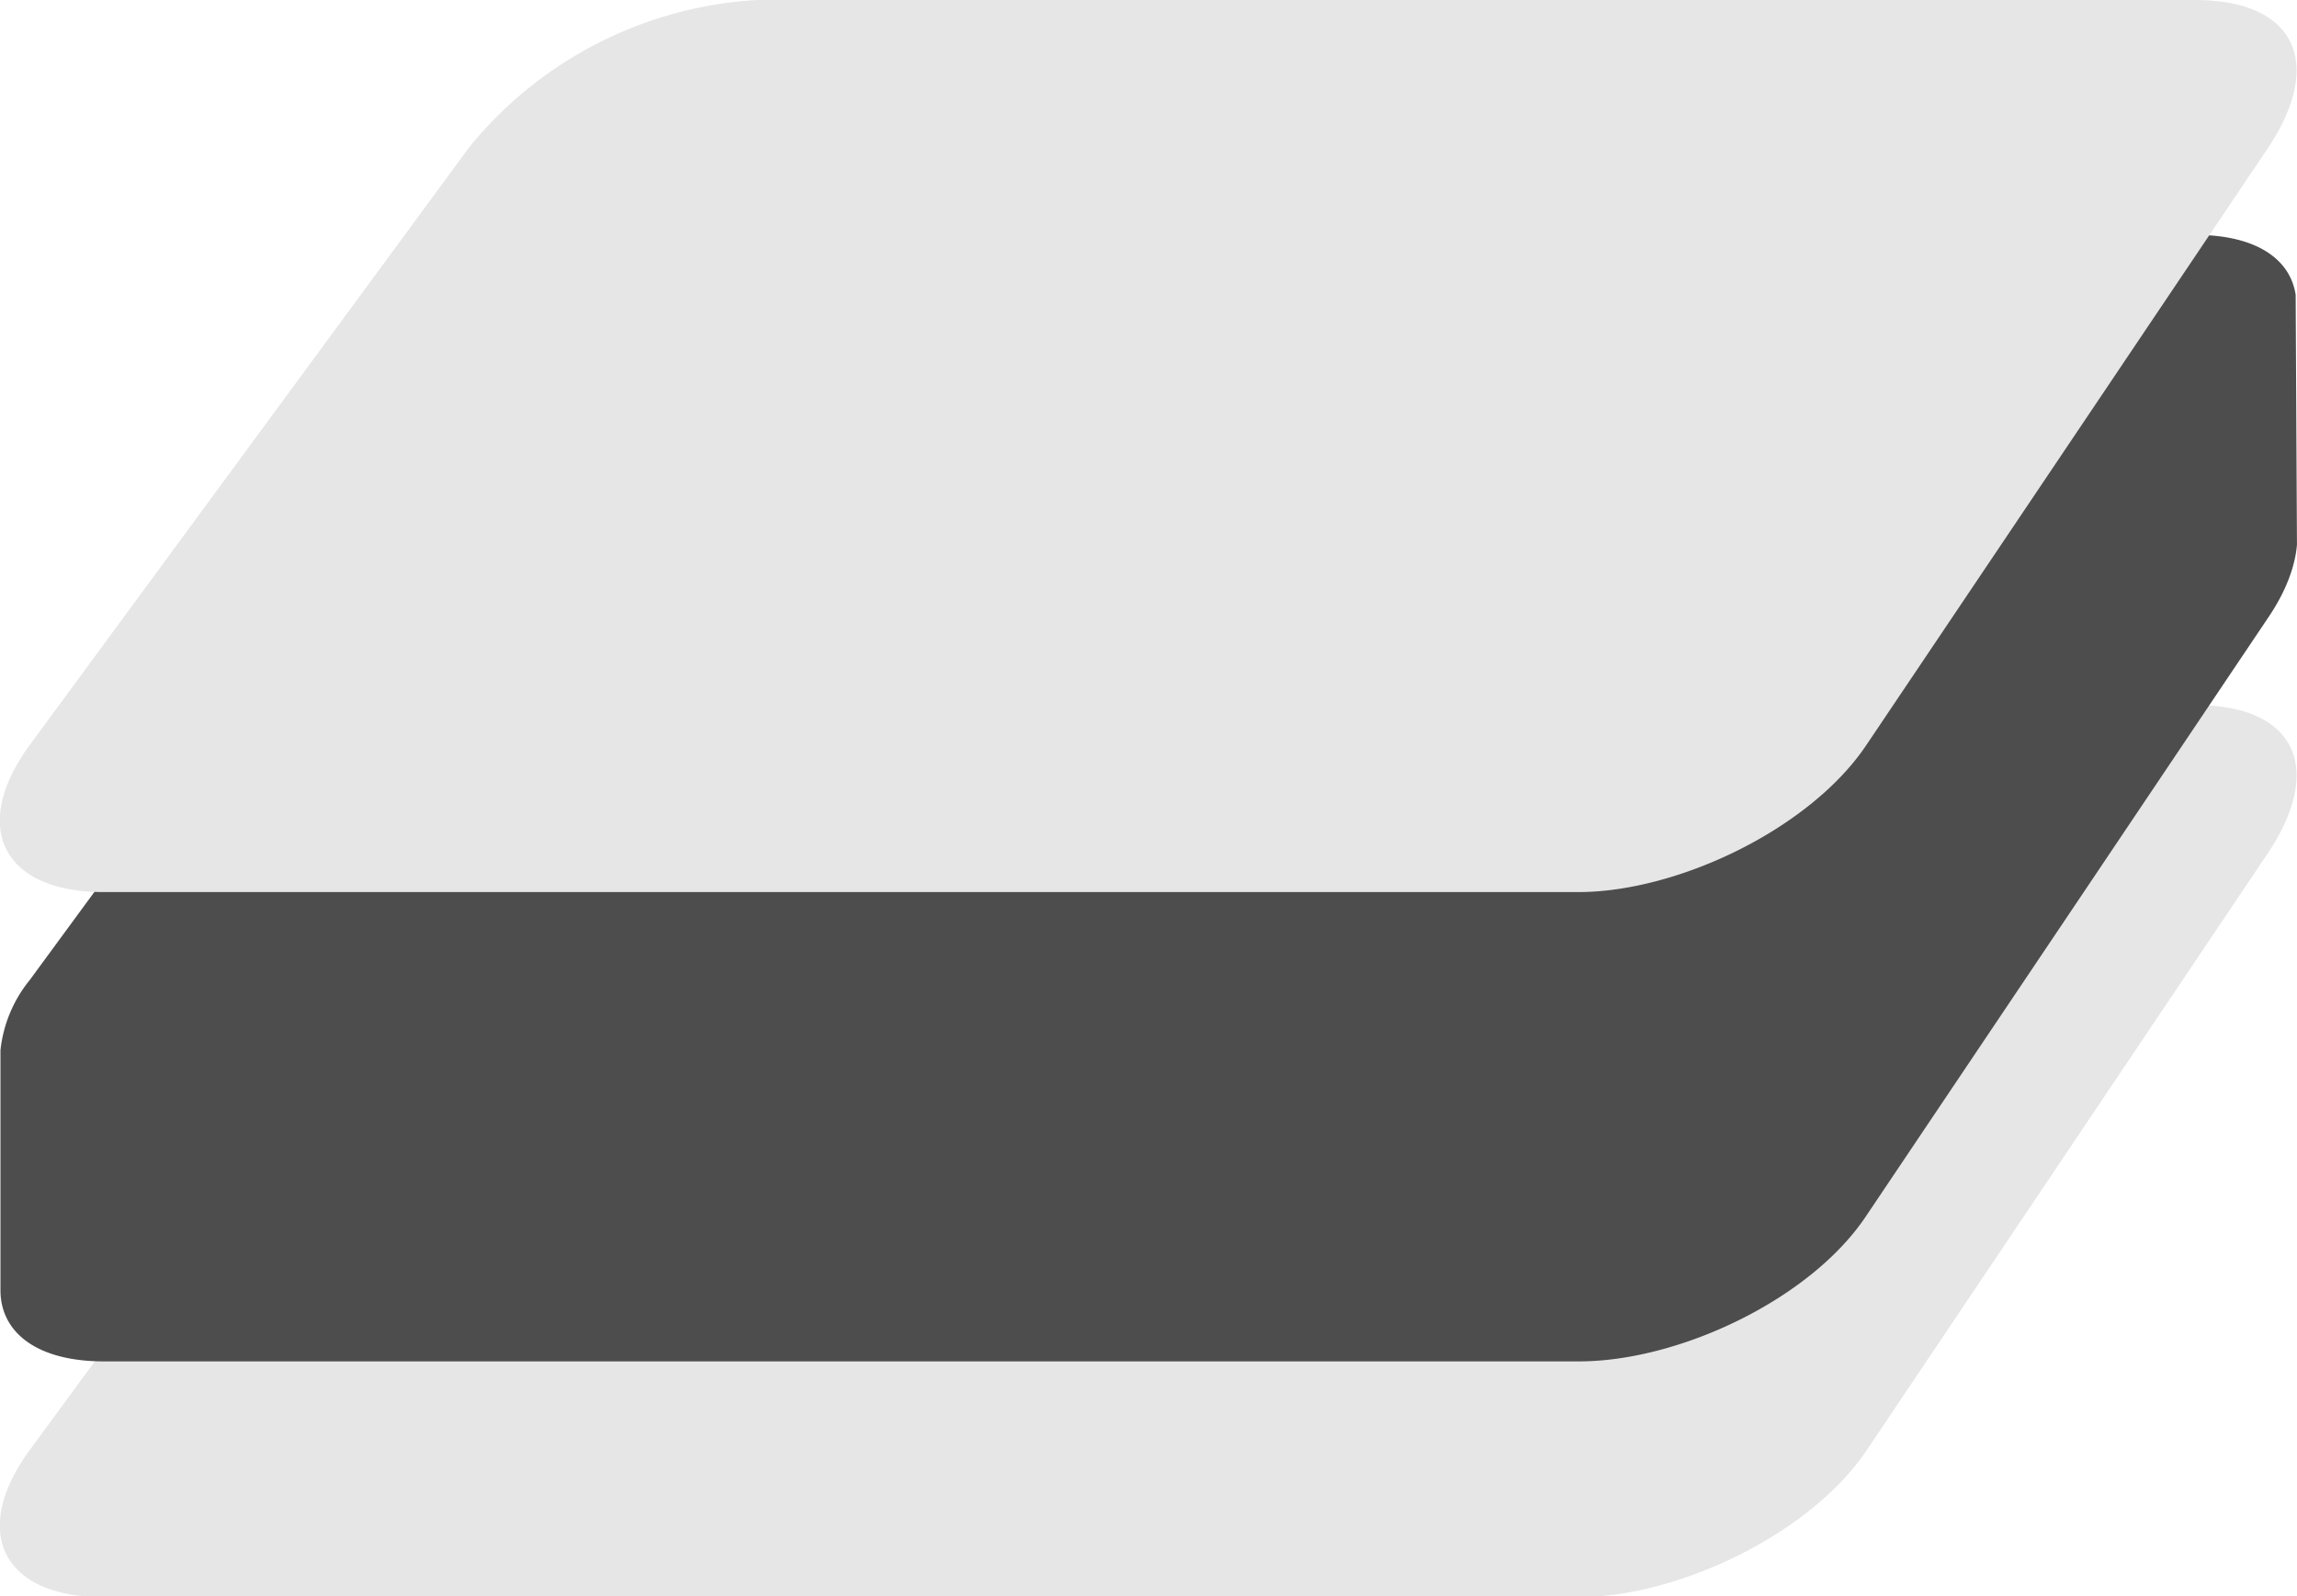 <svg xmlns="http://www.w3.org/2000/svg" viewBox="0 0 5.33 3.704" height="13.999" width="20.145" fill-rule="evenodd"><path d="M1.757 1.636h3.336c.233 0 .3.145.172.34l-.934 1.39c-.13.193-.436.34-.668.34H.24c-.233 0-.31-.15-.172-.34l1.02-1.39a.93.93 0 0 1 .668-.339z" fill="#e6e6e6"/><path d="M5.327.684C5.314.6 5.234.545 5.093.545H1.757a.93.93 0 0 0-.668.339l-1.02 1.39a.31.31 0 0 0-.068.163v.56c.002.097.087.162.24.162h3.423c.233 0 .54-.145.668-.34l.934-1.39c.04-.06.06-.117.064-.165z" fill="#4d4d4d"/><path d="M1.757 0h3.336c.233 0 .3.145.172.34L4.33 1.73c-.13.193-.436.34-.668.34H.24c-.233 0-.31-.15-.172-.34L1.09.34A.93.93 0 0 1 1.757 0z" fill="#e6e6e6"/></svg>